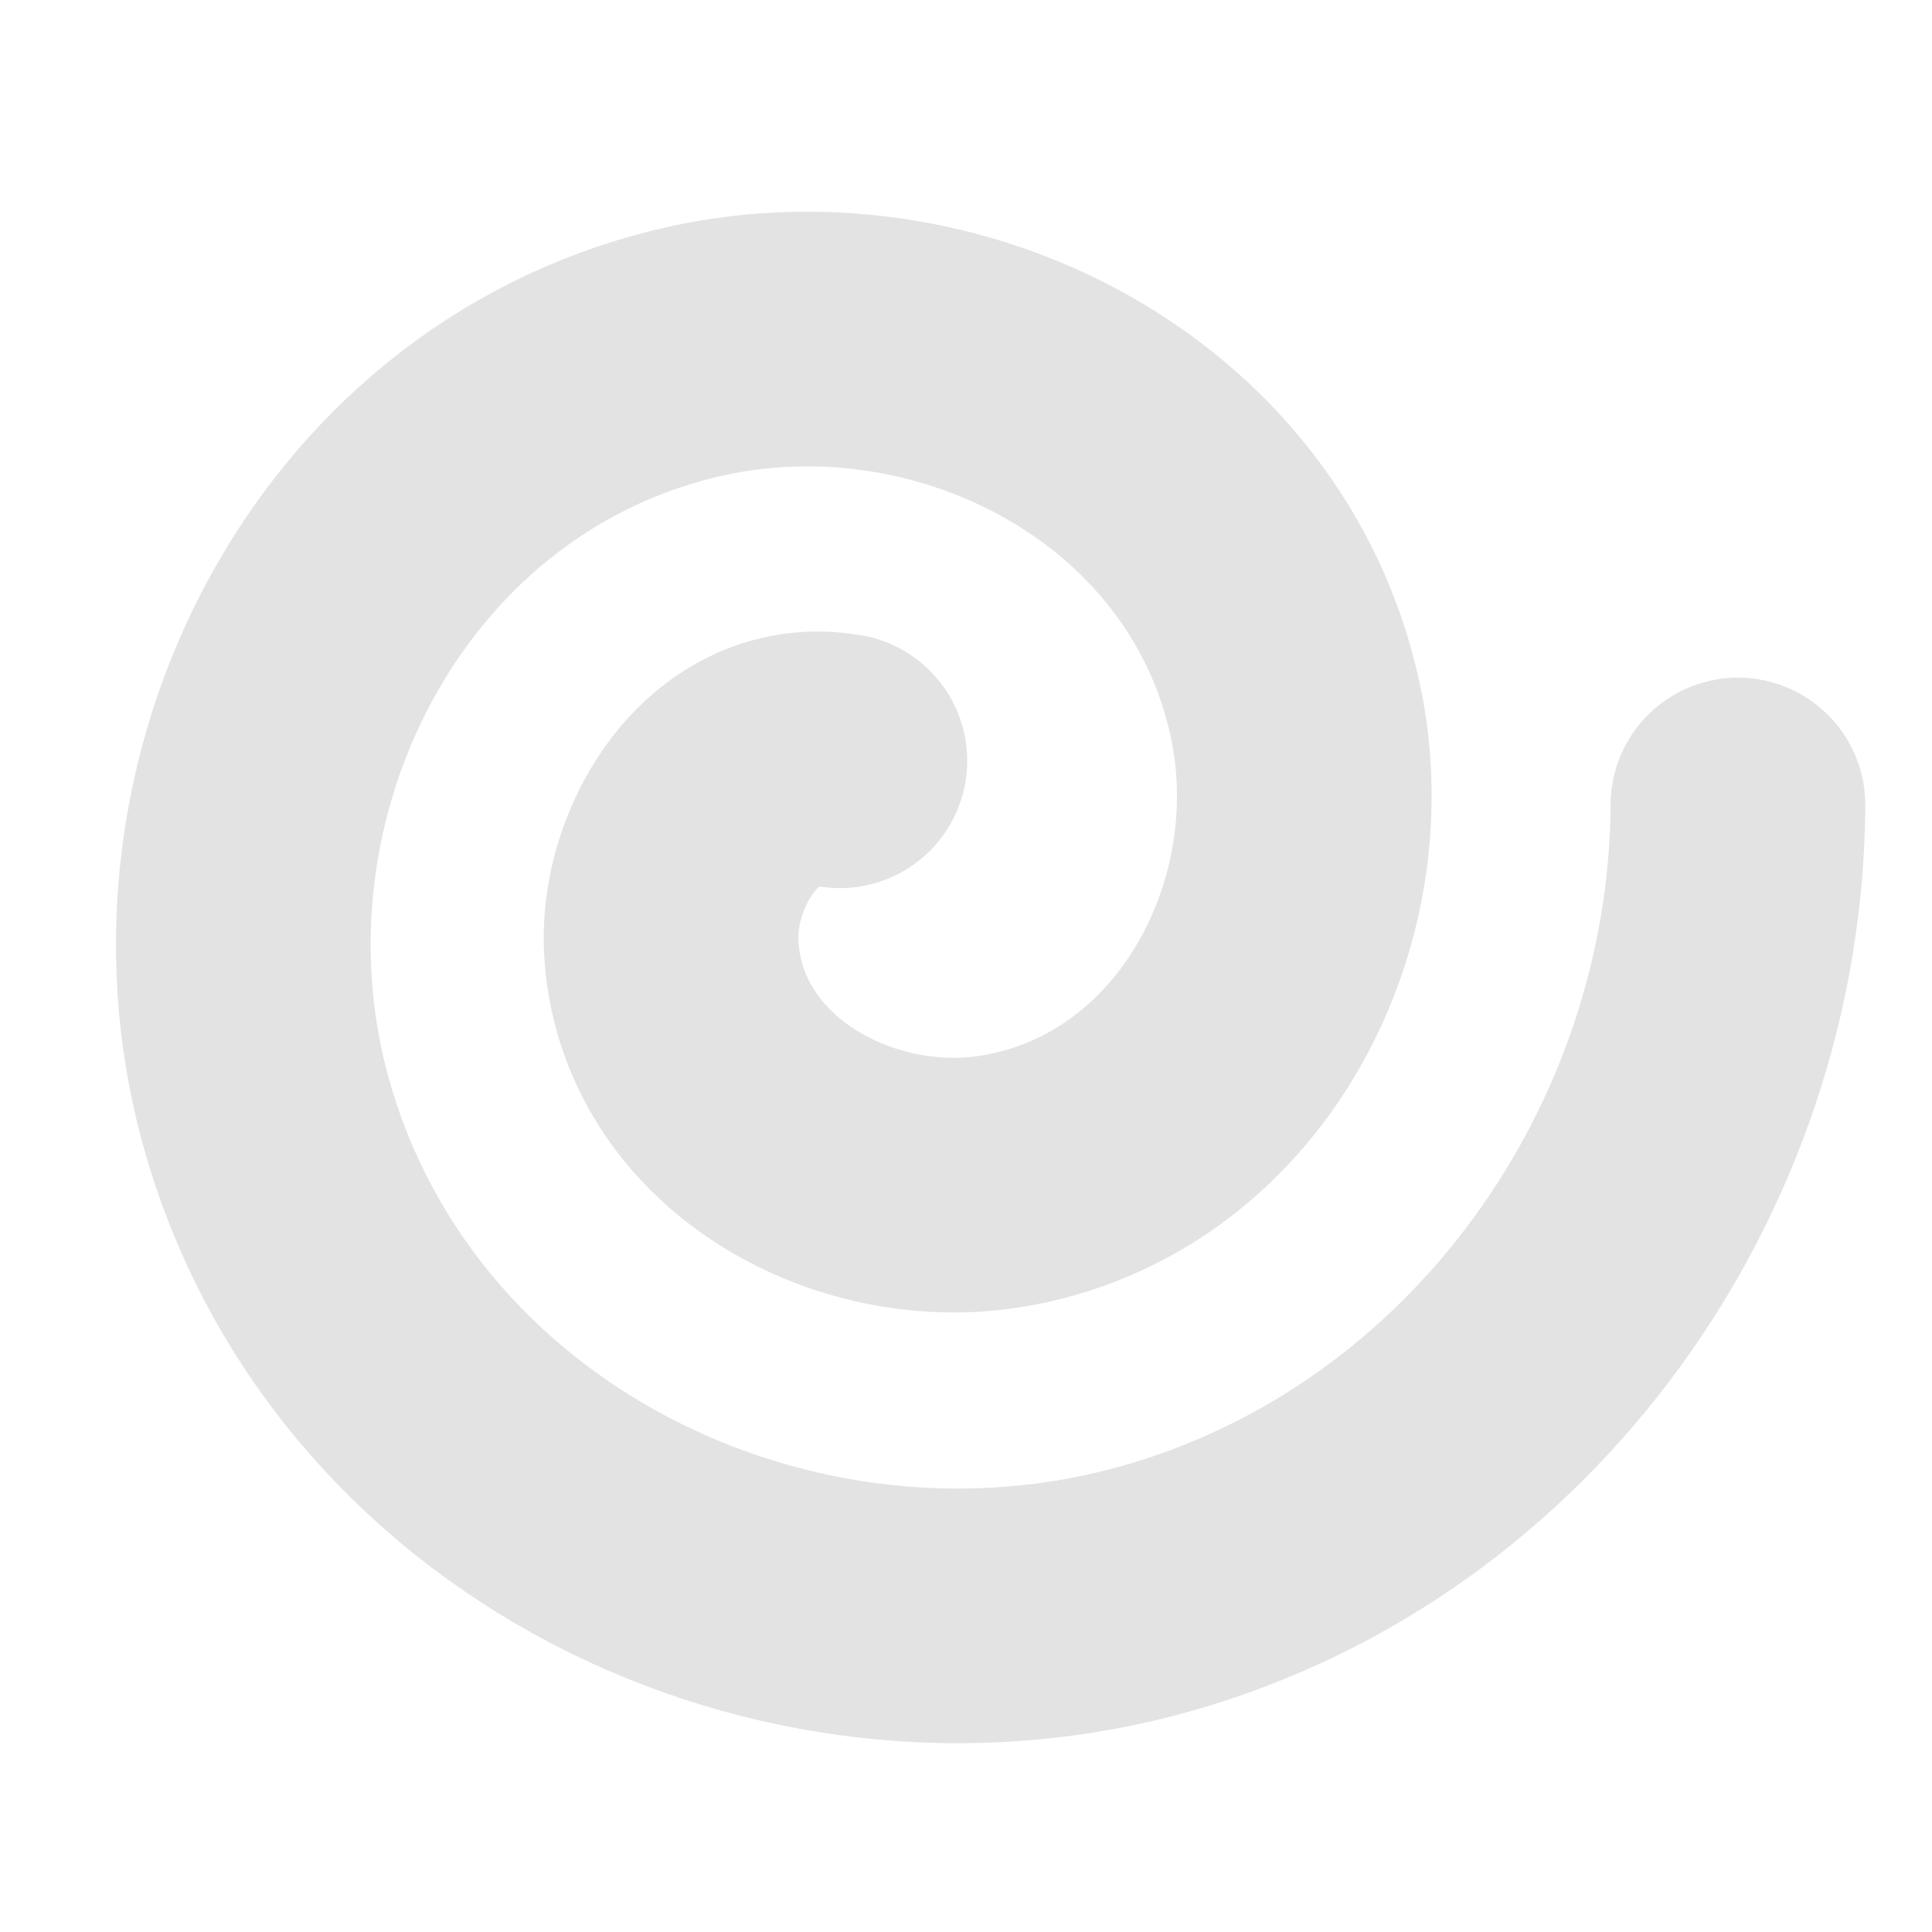 <?xml version="1.0" encoding="UTF-8" standalone="no"?>
<svg
   xmlns:dc="http://purl.org/dc/elements/1.1/"
   xmlns:cc="http://creativecommons.org/ns#"
   xmlns:rdf="http://www.w3.org/1999/02/22-rdf-syntax-ns#"
   xmlns:svg="http://www.w3.org/2000/svg"
   xmlns="http://www.w3.org/2000/svg"
   xmlns:sodipodi="http://sodipodi.sourceforge.net/DTD/sodipodi-0.dtd"
   xmlns:inkscape="http://www.inkscape.org/namespaces/inkscape"
   id="Calque_1"
   data-name="Calque 1"
   viewBox="0 0 32 32"
   version="1.1"
   sodipodi:docname="ae_pickwhip.svg"
   inkscape:version="0.92.4 (5da689c313, 2019-01-14)">
  <sodipodi:namedview
     pagecolor="#ffffff"
     bordercolor="#666666"
     borderopacity="1"
     objecttolerance="10"
     gridtolerance="10"
     guidetolerance="10"
     inkscape:pageopacity="0"
     inkscape:pageshadow="2"
     inkscape:window-width="3440"
     inkscape:window-height="1417"
     id="namedview834"
     showgrid="false"
     inkscape:zoom="9.65625"
     inkscape:cx="14.130837"
     inkscape:cy="23.187626"
     inkscape:window-x="-8"
     inkscape:window-y="288"
     inkscape:window-maximized="1"
     inkscape:current-layer="Calque_1" />
  <defs
     id="defs817">
    <style
       id="style815">.cls-1{fill:#e3e3e3;}</style>
  </defs>
  <title
     id="title819">pickwhip</title>
  <path
     sodipodi:type="spiral"
     style="fill:none;fill-rule:evenodd;stroke:#e3e3e3;stroke-width:4.218;stroke-linecap:round;stroke-miterlimit:4;stroke-dasharray:none;stroke-opacity:1"
     id="path838"
     sodipodi:cx="14.601895"
     sodipodi:cy="-14.398268"
     sodipodi:expansion="1"
     sodipodi:revolution="1.9702777"
     sodipodi:radius="14.224095"
     sodipodi:argument="-18.587757"
     sodipodi:t0="0.13537419"
     d="m 13.911,-12.601 c -1.752,0.303 -2.896,-1.607 -2.791,-3.136 0.183,-2.682 2.997,-4.233 5.468,-3.829 3.595,0.588 5.596,4.402 4.866,7.8 -0.968,4.508 -5.81,6.97 -10.132,5.903 -5.422,-1.338 -8.349,-7.221 -6.941,-12.464 1.702,-6.337 8.632,-9.731 14.796,-7.978 5.713,1.625 9.576,7.095 9.609,12.972"
     transform="scale(1,-1)" />
</svg>
